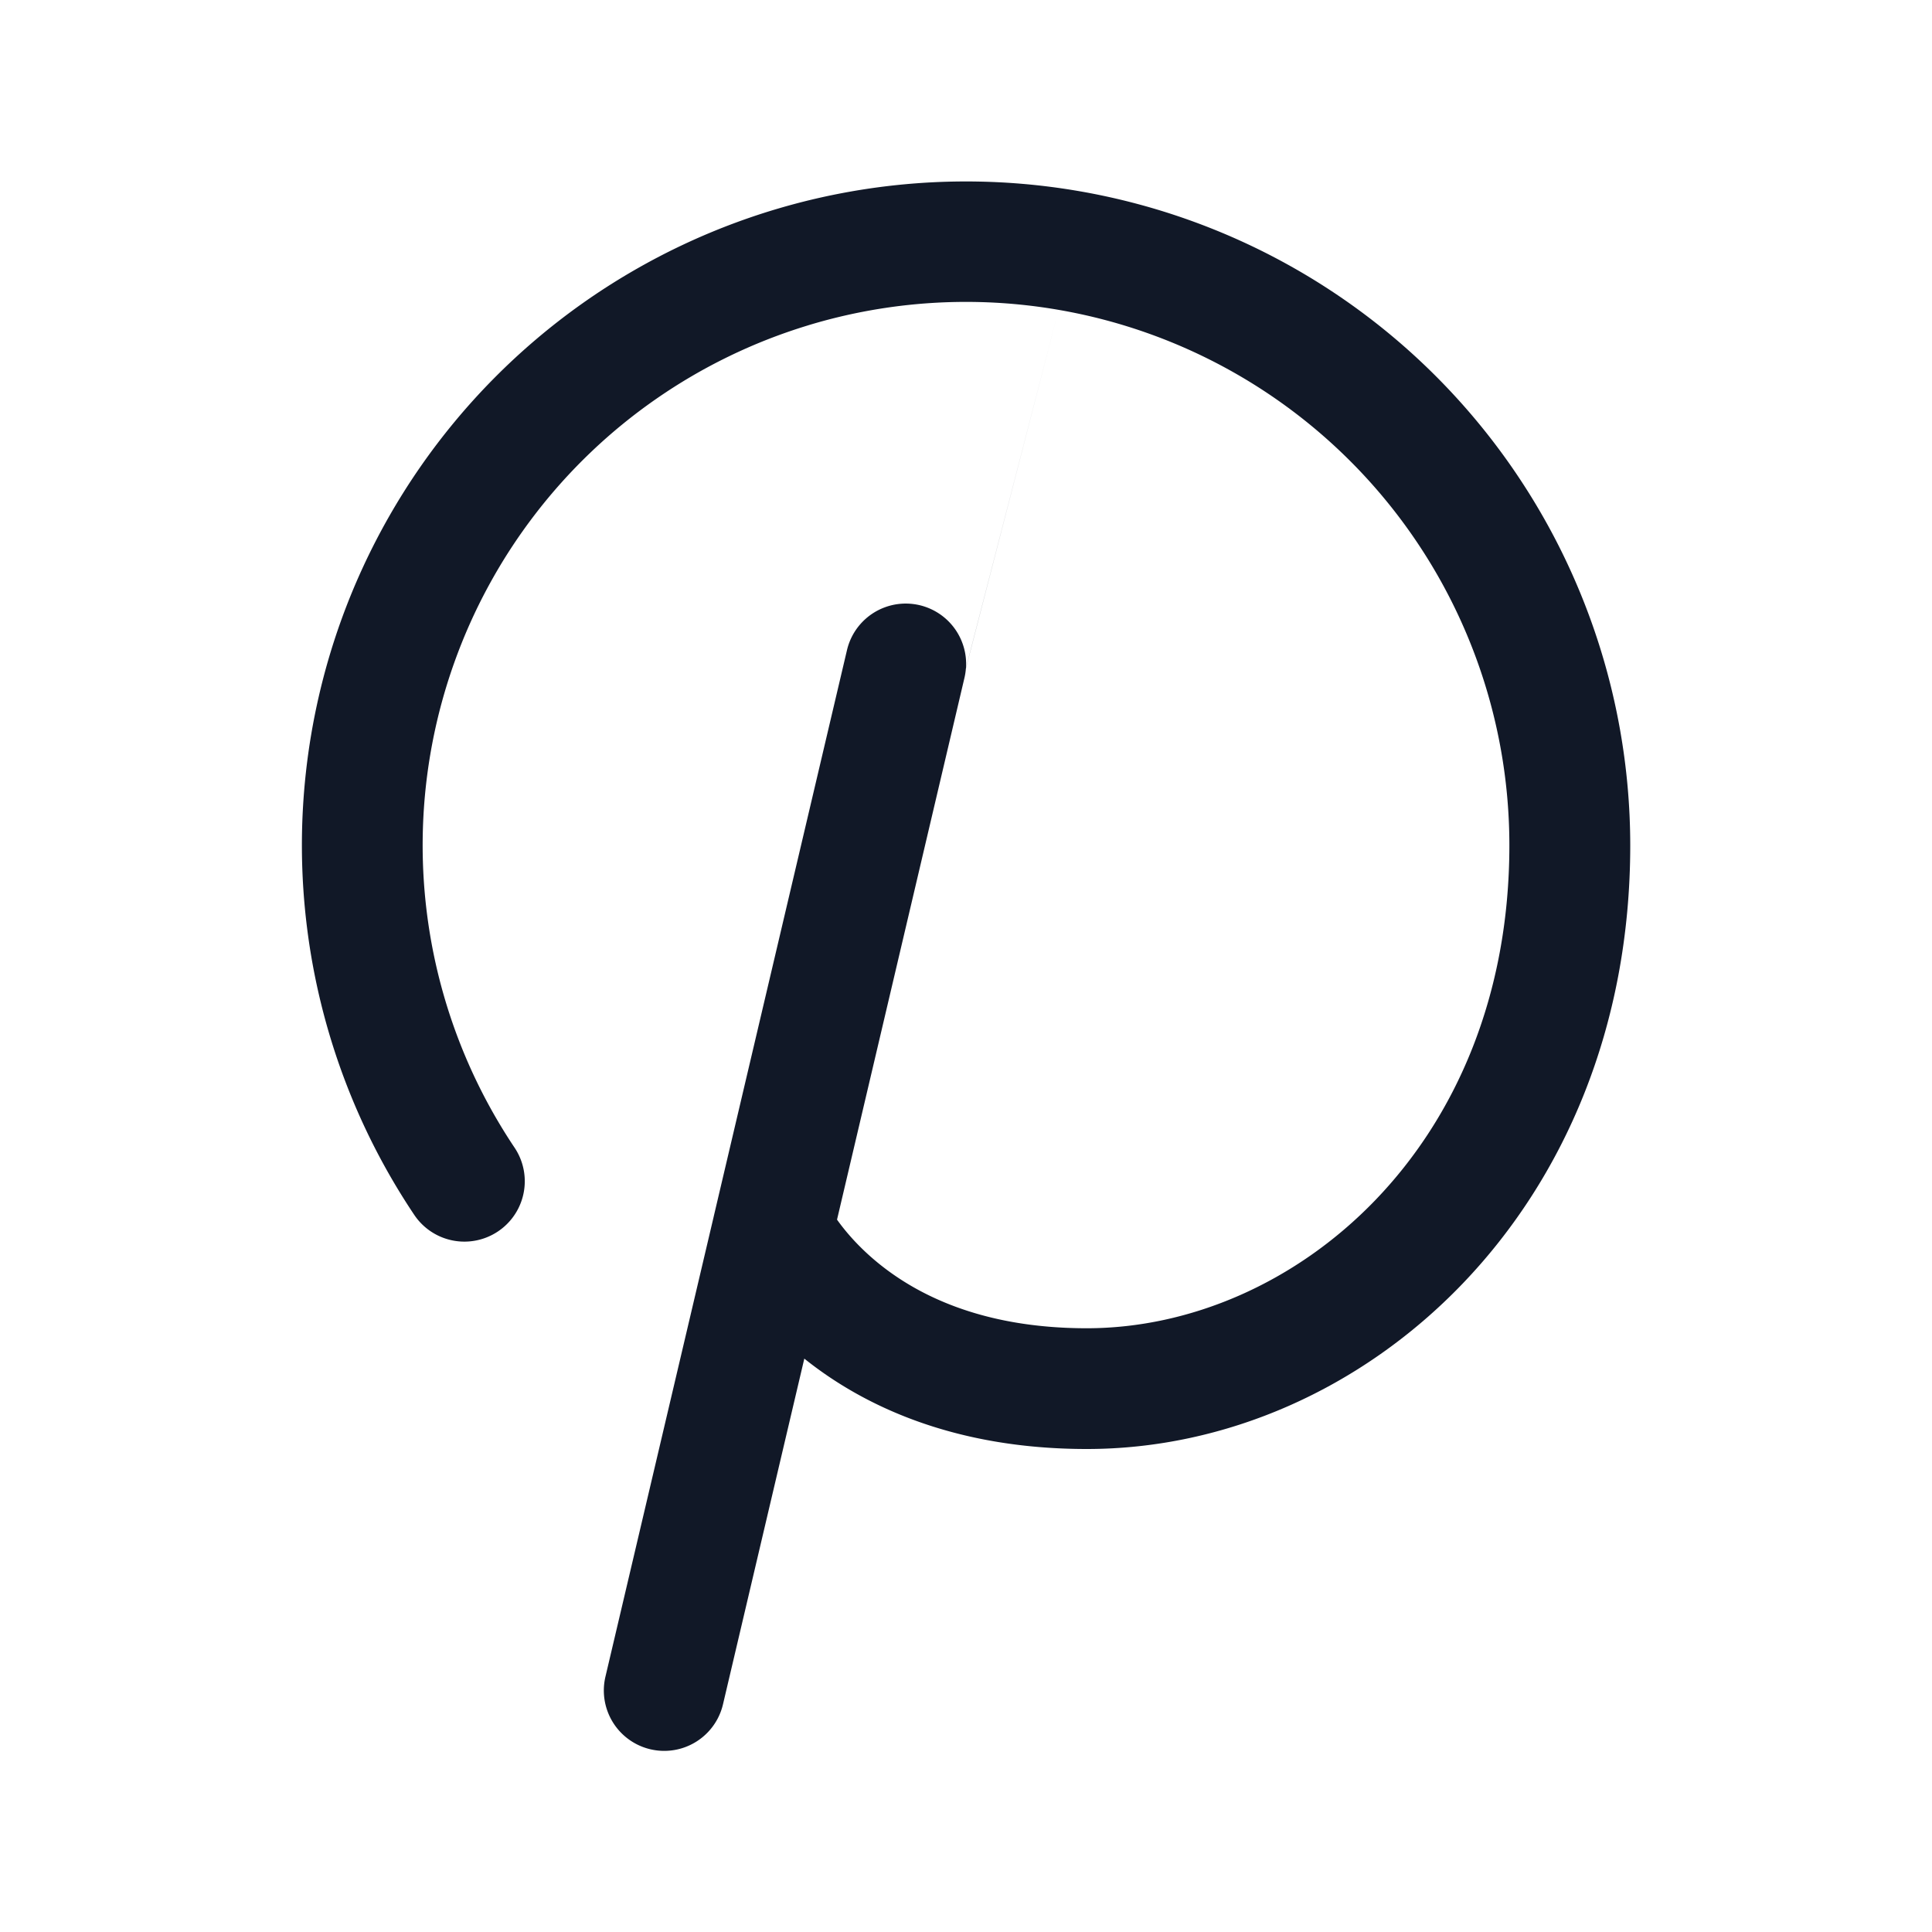 <svg xmlns="http://www.w3.org/2000/svg" width="32" height="32" fill="none"><path fill="#111827" fill-rule="evenodd" d="M13.38 5.39a9 9 0 0 1 4.153-.258L16 11.062a1 1 0 0 0-1.972-.291l-2.2 9.35a1.407 1.407 0 0 0-.008.035l-1.792 7.615a1 1 0 1 0 1.947.458l1.347-5.726c.975.781 2.483 1.497 4.68 1.497 4.588 0 9-3.962 9-10a11.002 11.002 0 0 0-21.363-3.693 11 11 0 0 0 1.225 9.819 1 1 0 0 0 1.661-1.114A9 9 0 0 1 13.381 5.39Zm.483 14.81c.133.187.35.447.67.71.63.518 1.708 1.09 3.467 1.09 3.412 0 7-2.992 7-8h1-1a9 9 0 0 0-7.467-8.868l-1.535 5.942a1.005 1.005 0 0 1-.024.155l-2.11 8.971Z" clip-rule="evenodd"/></svg>